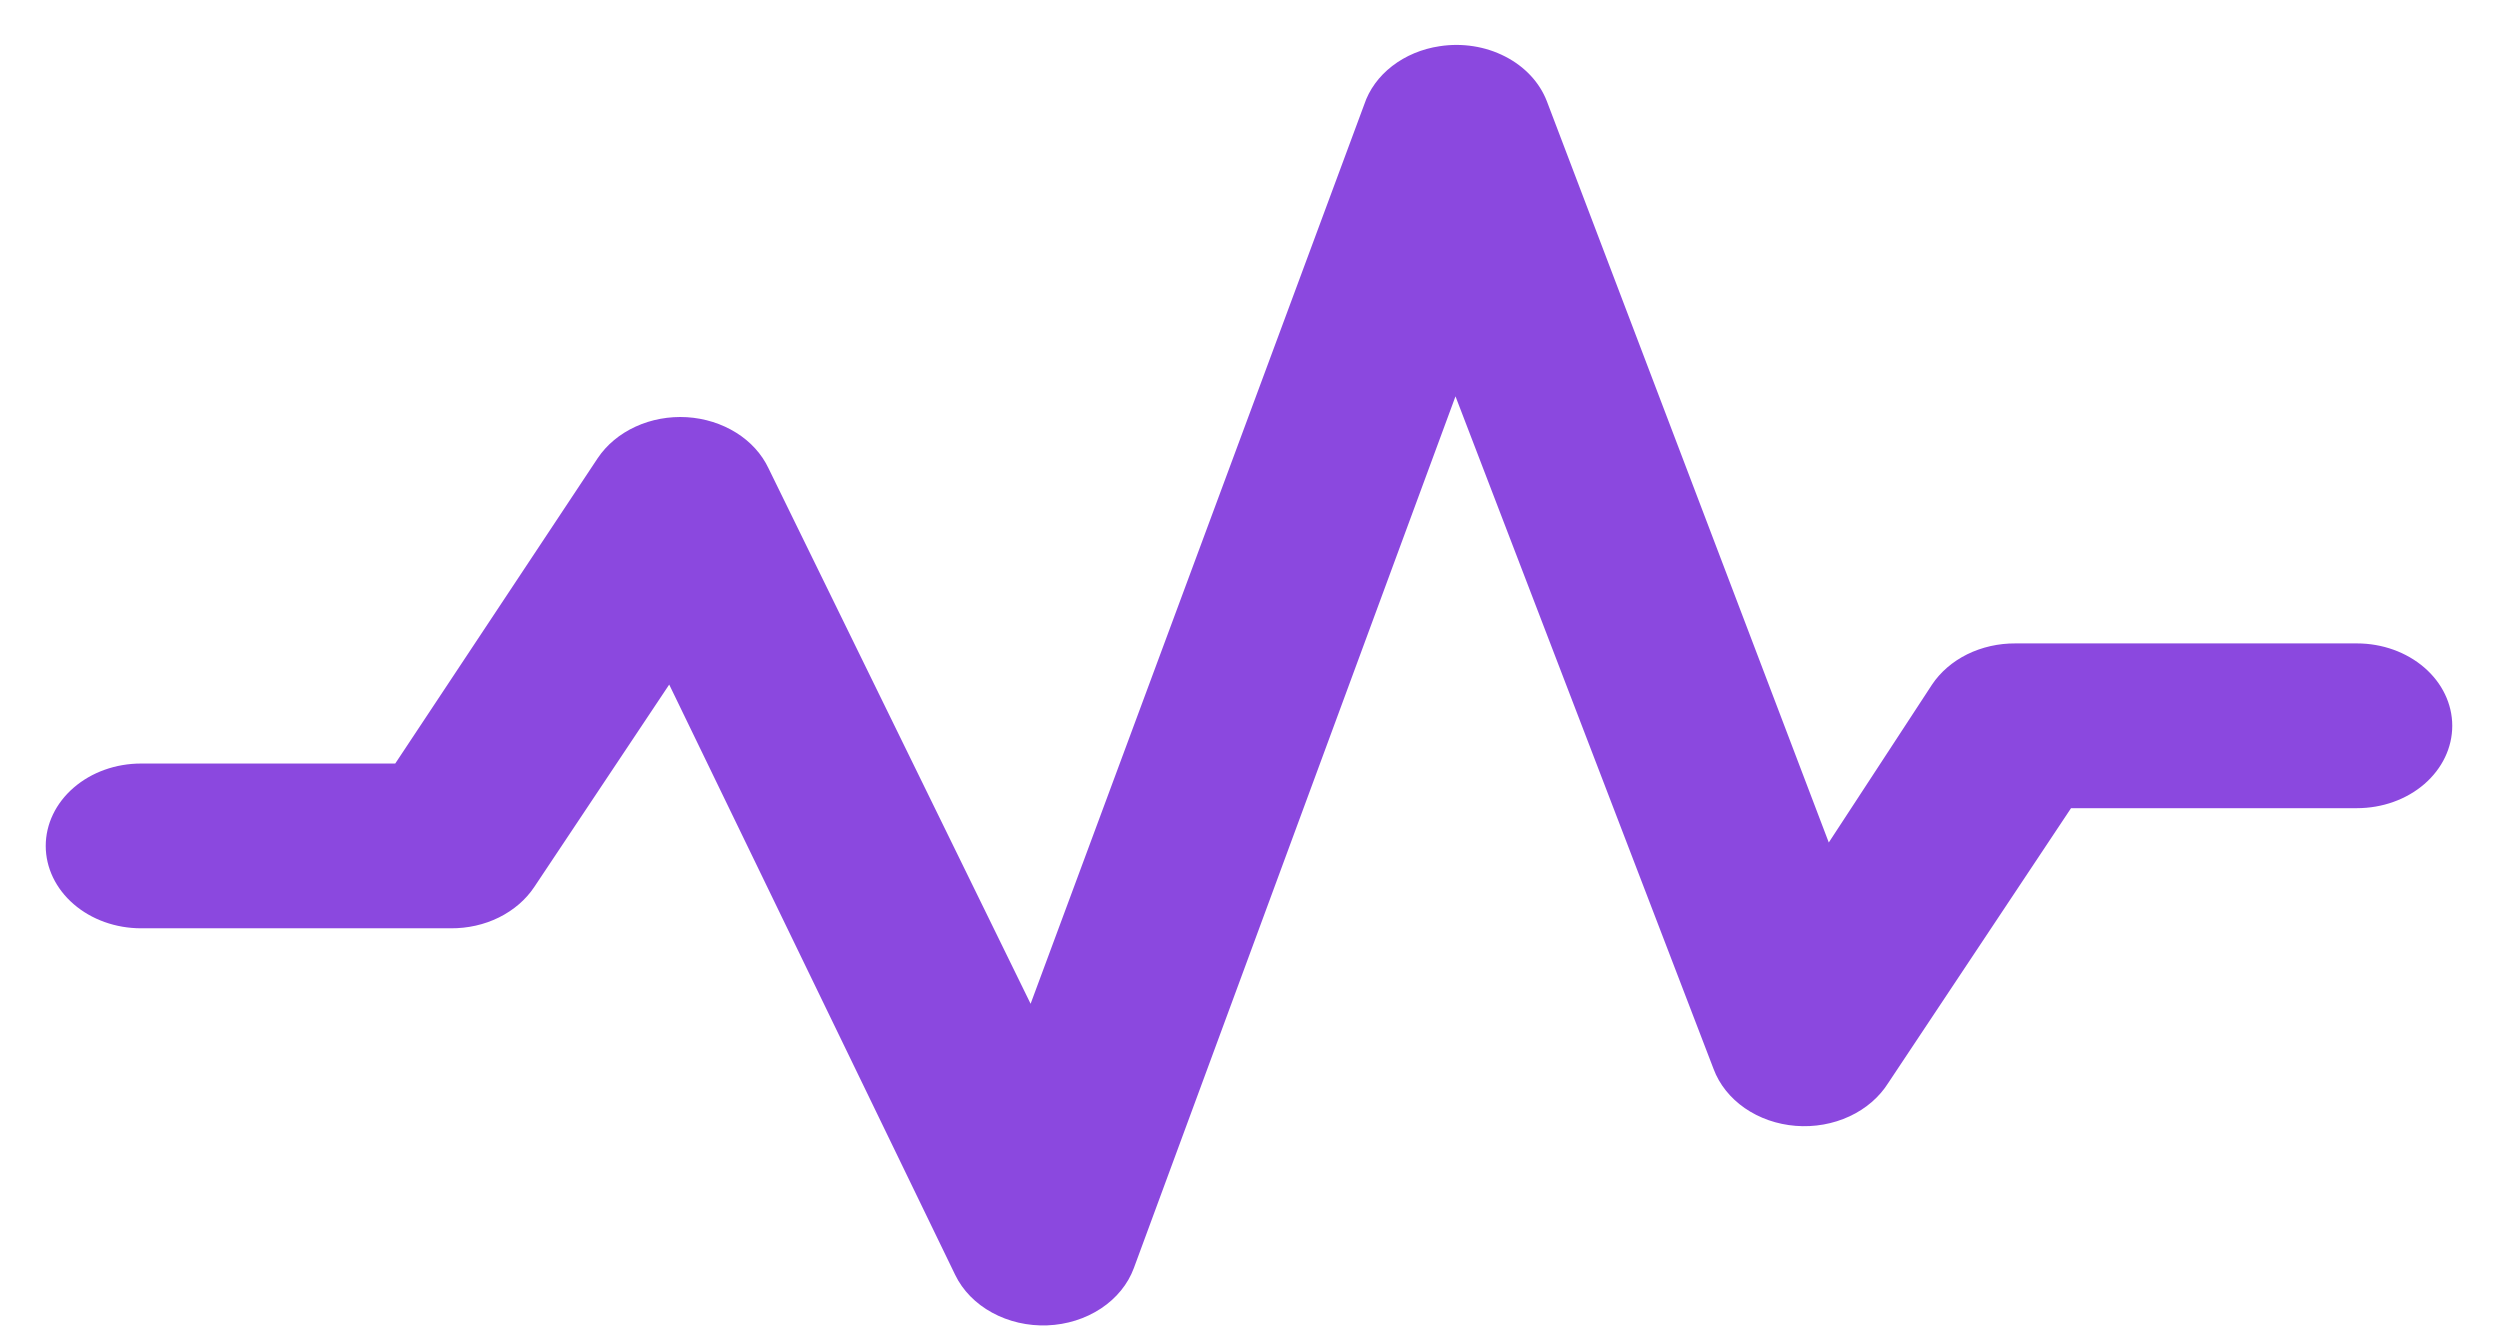 <svg width="41" height="22" viewBox="0 0 41 22" fill="none" xmlns="http://www.w3.org/2000/svg">
<path d="M23.61 0.758C23.32 0.801 23.051 0.914 22.832 1.083C22.613 1.252 22.454 1.471 22.373 1.715L16.902 16.462L12.604 7.681C12.494 7.447 12.31 7.244 12.073 7.096C11.836 6.948 11.556 6.86 11.265 6.842C10.973 6.825 10.681 6.878 10.423 6.997C10.165 7.115 9.95 7.294 9.803 7.513L6.482 12.522H2.313C1.899 12.522 1.501 12.664 1.208 12.918C0.915 13.171 0.75 13.515 0.75 13.873C0.75 14.231 0.915 14.575 1.208 14.828C1.501 15.082 1.899 15.224 2.313 15.224H7.394C7.67 15.226 7.943 15.165 8.183 15.046C8.423 14.927 8.623 14.755 8.761 14.548L10.975 11.227L15.665 20.908C15.788 21.163 15.999 21.379 16.27 21.527C16.54 21.675 16.856 21.748 17.175 21.736C17.495 21.724 17.802 21.627 18.056 21.459C18.31 21.291 18.498 21.06 18.595 20.797L23.87 6.5L28.103 17.532C28.197 17.784 28.375 18.007 28.614 18.173C28.854 18.339 29.144 18.44 29.45 18.464C29.755 18.488 30.062 18.434 30.332 18.308C30.602 18.183 30.823 17.991 30.969 17.758L33.965 13.254H38.654C39.069 13.254 39.466 13.112 39.759 12.859C40.052 12.605 40.217 12.262 40.217 11.903C40.217 11.545 40.052 11.201 39.759 10.948C39.466 10.695 39.069 10.552 38.654 10.552H33.053C32.776 10.55 32.504 10.612 32.263 10.73C32.023 10.849 31.823 11.021 31.685 11.228L29.992 13.817L25.368 1.659C25.249 1.351 25.006 1.091 24.683 0.926C24.36 0.76 23.979 0.701 23.61 0.758Z" fill="#8B48DF"/>
</svg>
